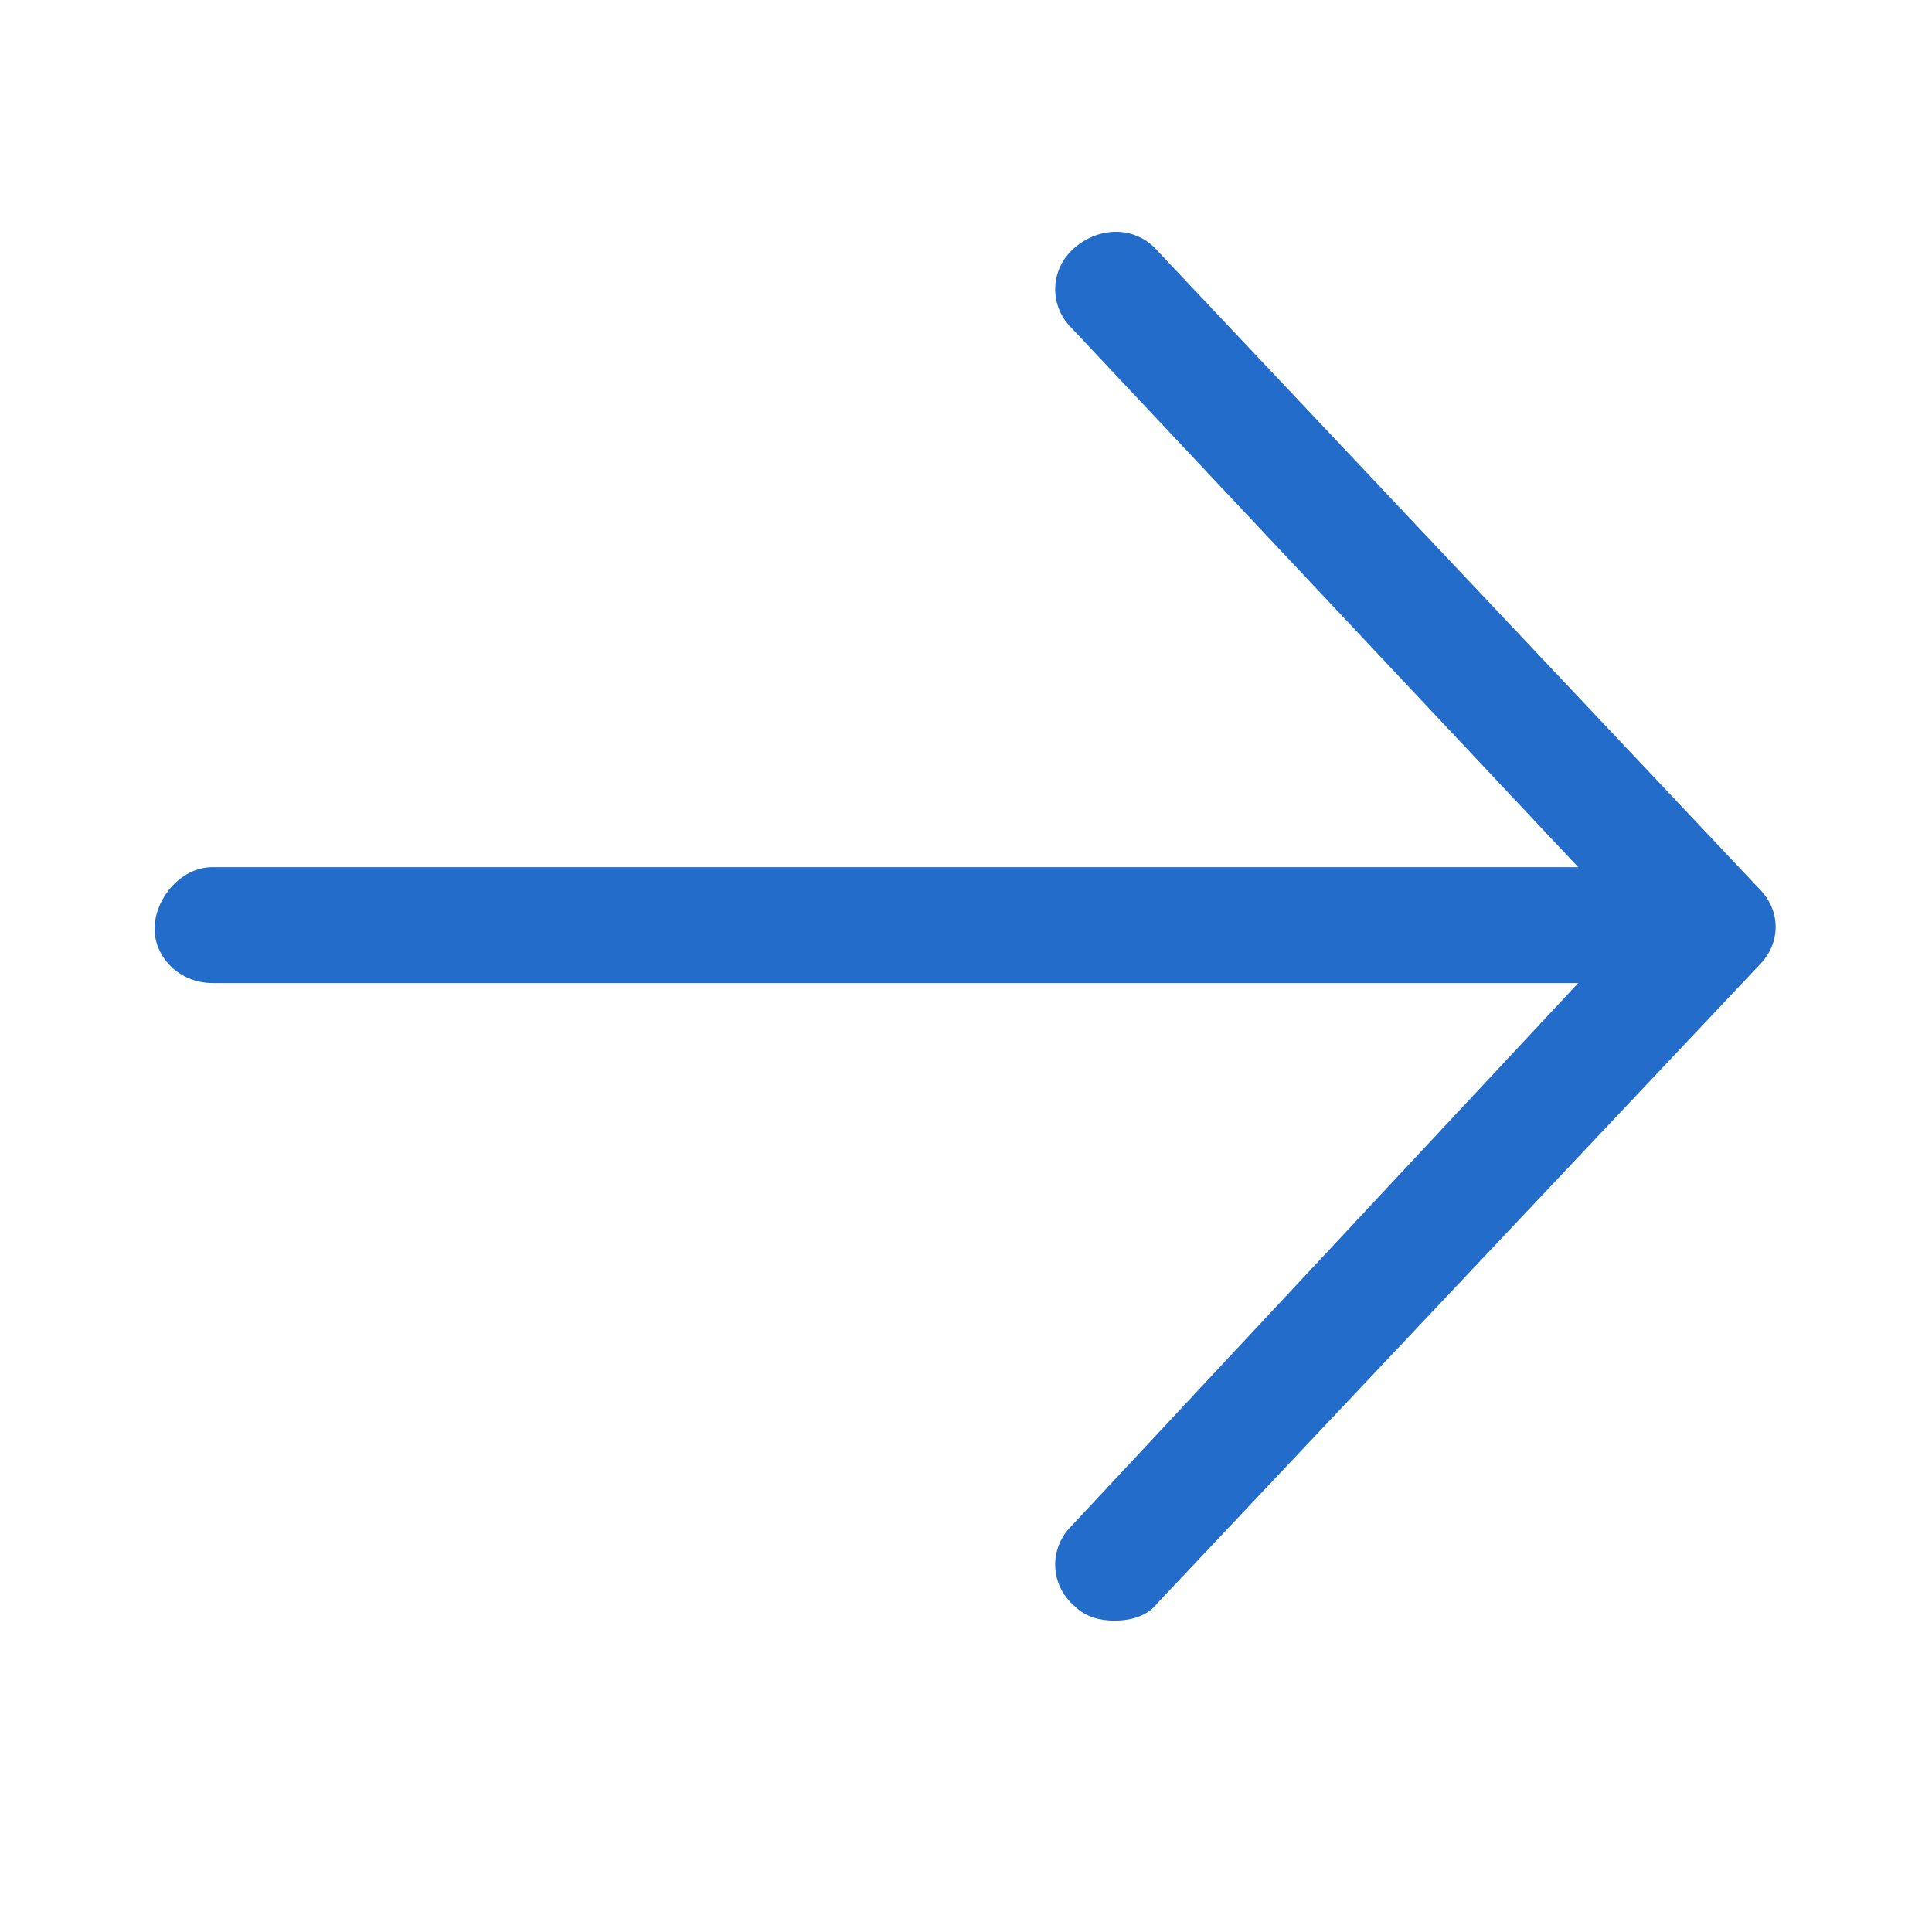 <svg width="25" height="25" viewBox="0 0 25 25" fill="none" xmlns="http://www.w3.org/2000/svg">
<path d="M22.766 12.487L14.984 20.737C14.844 20.924 14.609 20.971 14.422 20.971C14.234 20.971 14.047 20.924 13.906 20.784C13.578 20.502 13.578 20.034 13.859 19.752L20.422 12.721H2.75C2.328 12.721 2 12.393 2 12.018C2 11.643 2.328 11.221 2.75 11.221H20.422L13.859 4.237C13.578 3.955 13.578 3.487 13.906 3.205C14.234 2.924 14.703 2.924 14.984 3.252L22.766 11.502C23.047 11.784 23.047 12.205 22.766 12.487Z" fill="#246CC9"/>
</svg>
